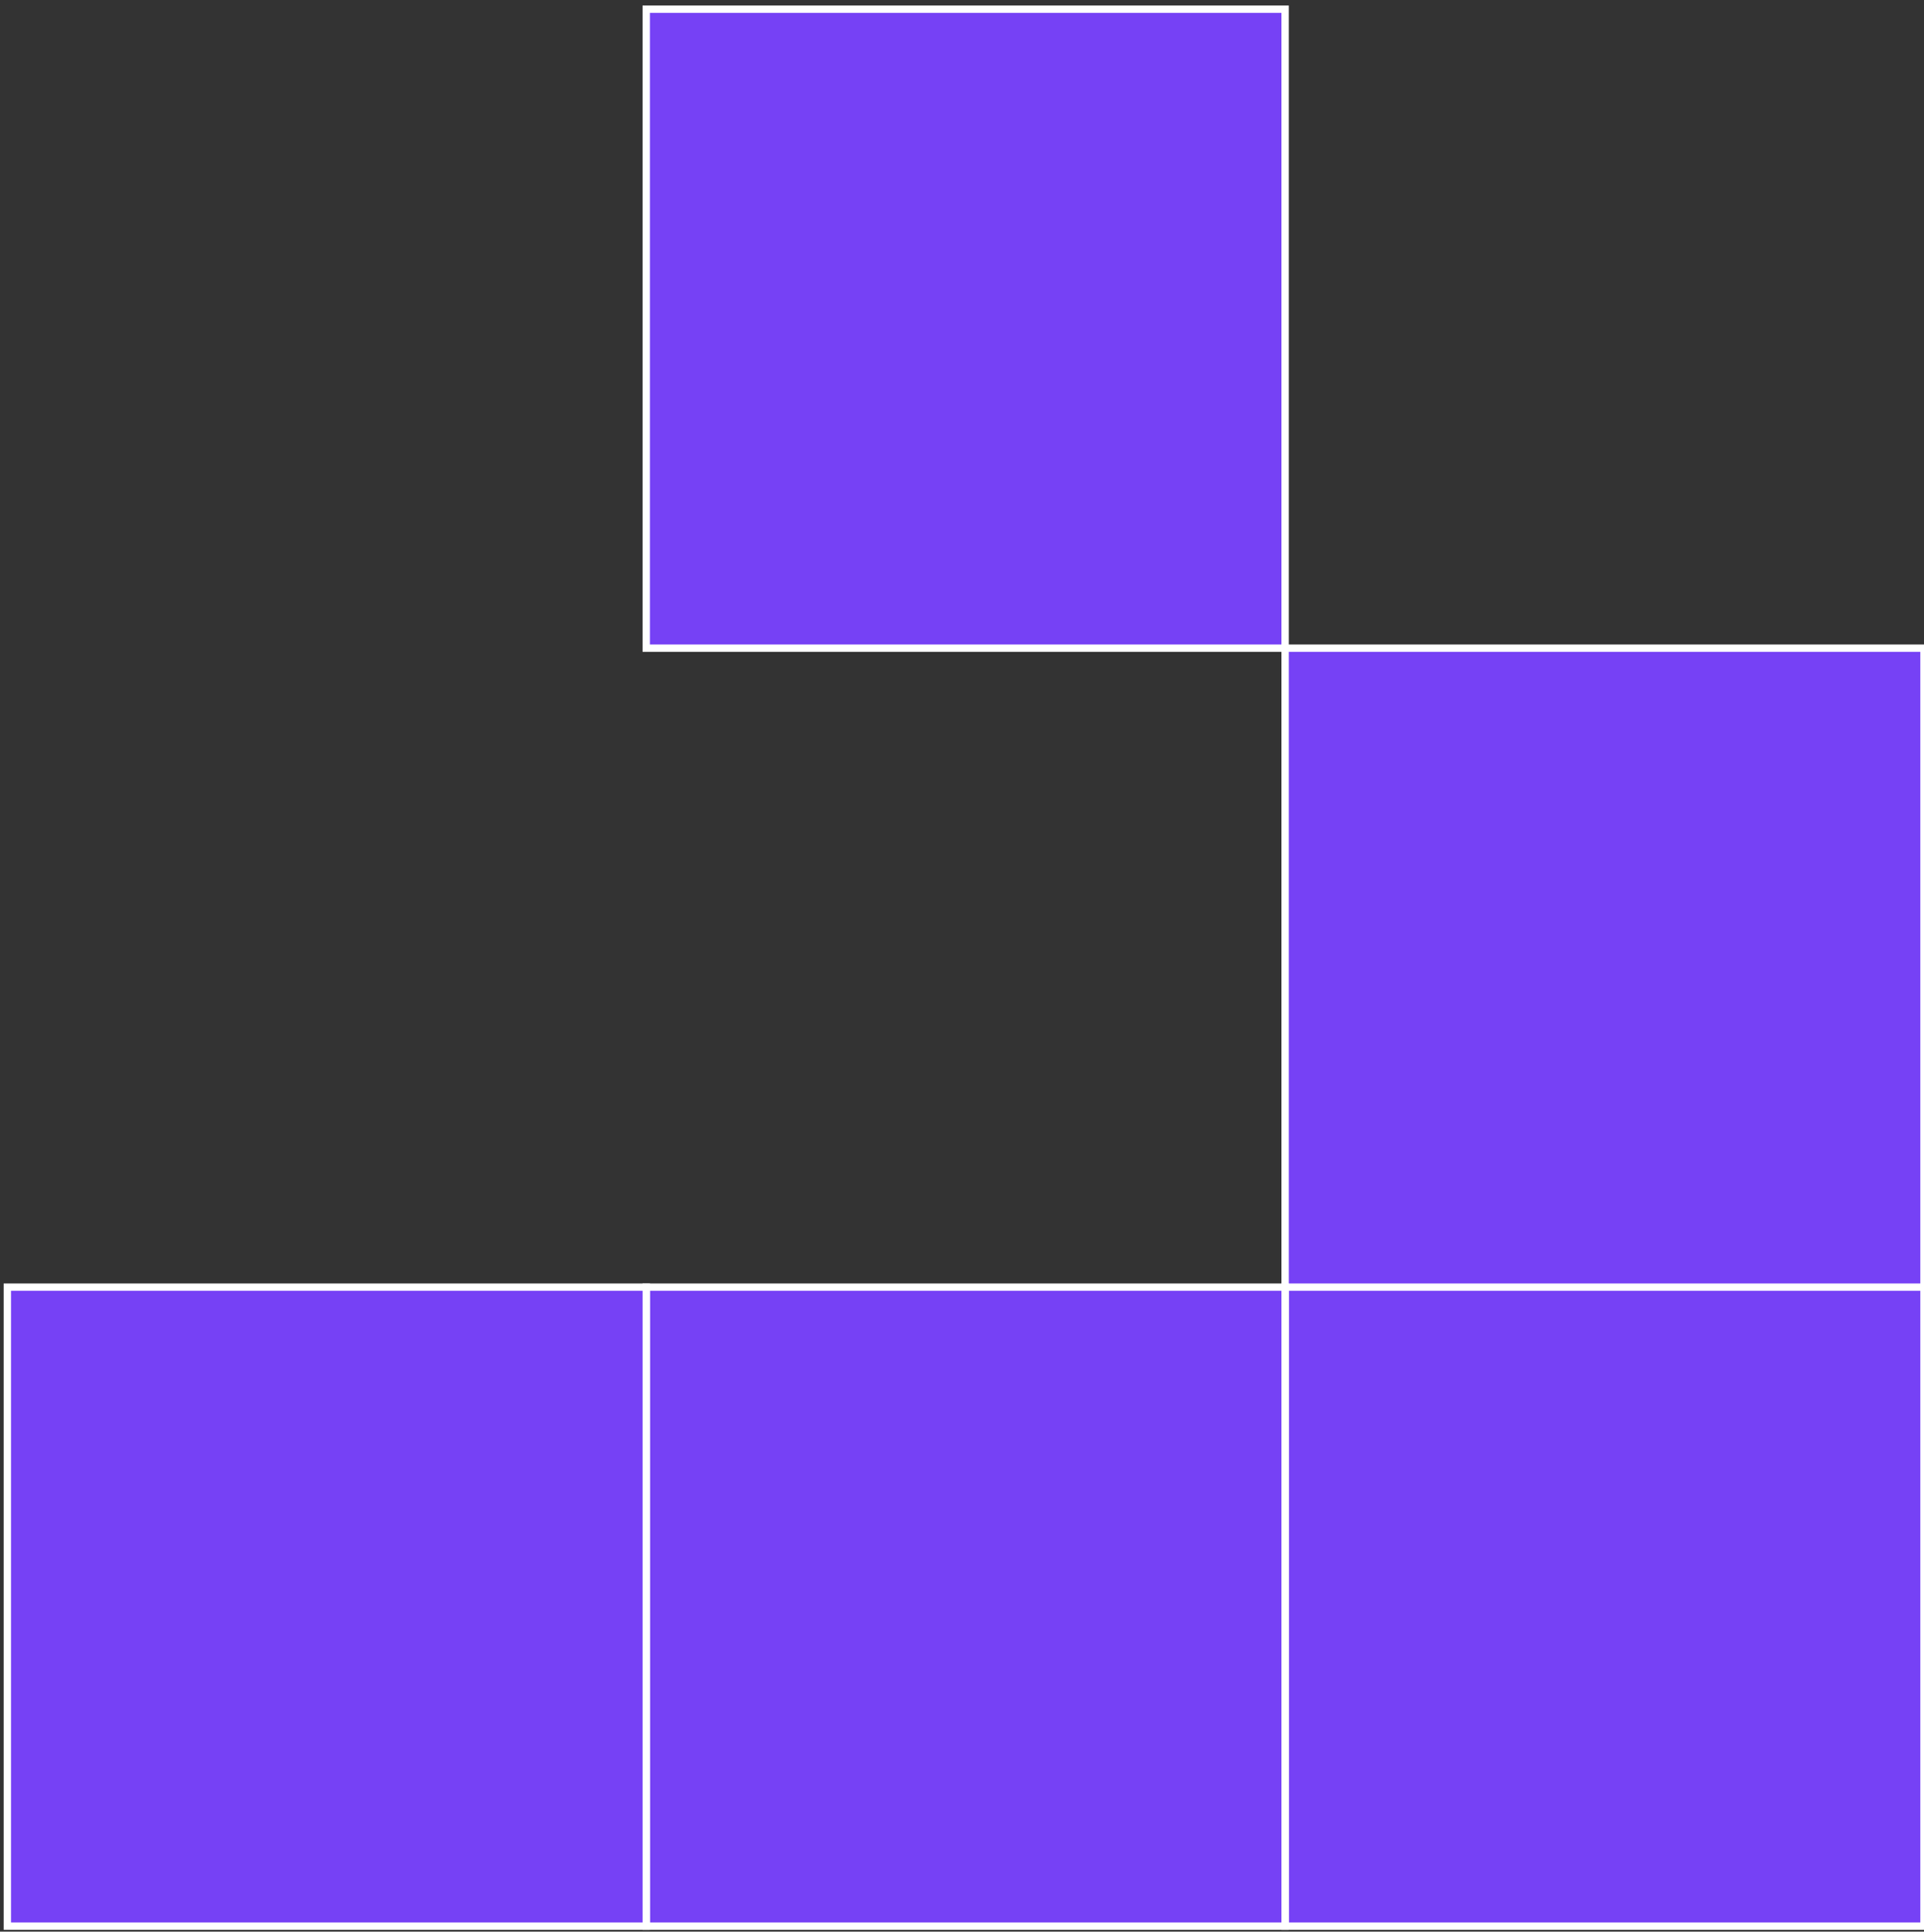 <svg width="262" height="263" viewBox="0 0 262 263" fill="none" xmlns="http://www.w3.org/2000/svg">
<rect x="0" y="0" width="262" height="263" fill="#333333" stroke="none"/>
<rect x="175" y="175.25" width="87" height="87" fill="#7641F5" stroke="white"/>
<rect x="88" y="1.25" width="87" height="87" fill="#7641F5" stroke="white"/>
<rect x="175" y="88.25" width="87" height="87" fill="#7641F5" stroke="white"/>
<rect x="88" y="175.25" width="87" height="87" fill="#7641F5" stroke="white"/>
<rect x="1" y="175.25" width="87" height="87" fill="#7641F5" stroke="white"/>
</svg>
